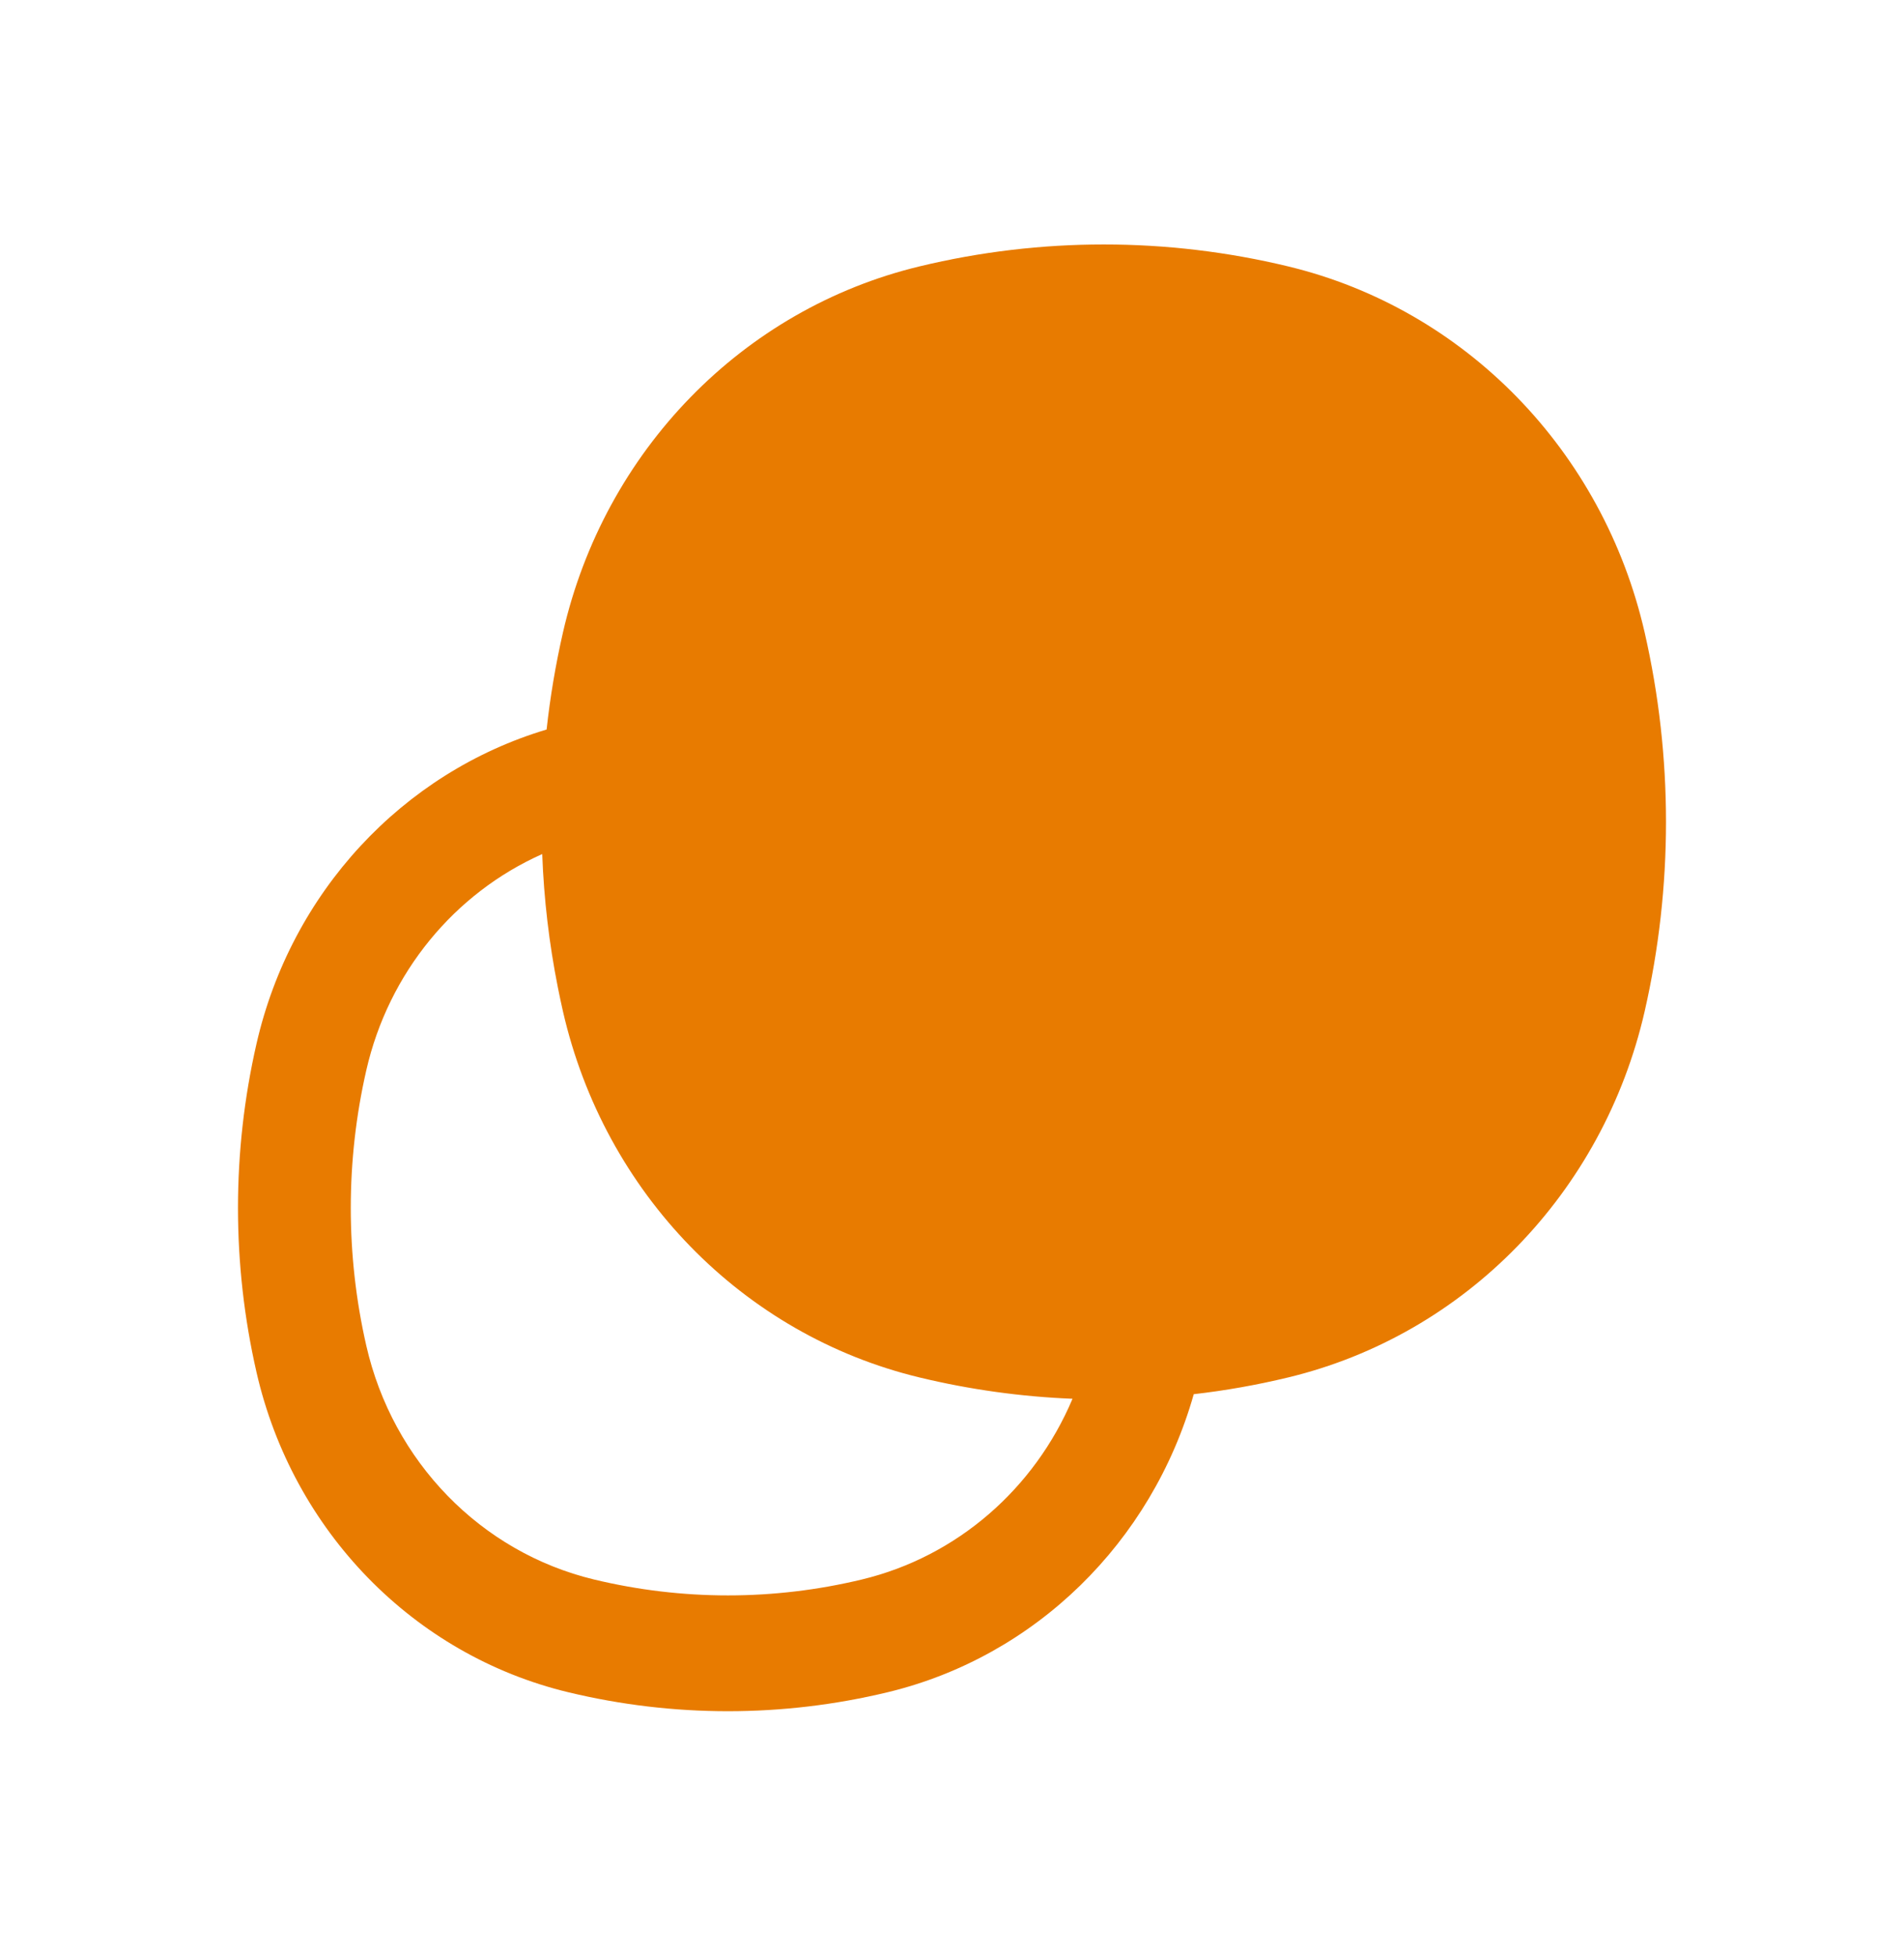 <svg width="37" height="38" viewBox="0 0 37 38" fill="none" xmlns="http://www.w3.org/2000/svg">
<g id="COCO/Bold/Copy">
<path id="Vector" fill-rule="evenodd" clip-rule="evenodd" d="M25.031 26.765C24.425 26.911 23.813 27.02 23.198 27.09C22.381 29.97 20.115 32.191 17.251 32.881C15.209 33.373 13.083 33.373 11.041 32.881C8.036 32.157 5.689 29.747 4.984 26.661C4.505 24.563 4.505 22.38 4.984 20.283C5.656 17.341 7.819 15.014 10.622 14.175C10.691 13.544 10.797 12.915 10.939 12.293C11.746 8.761 14.43 6.004 17.869 5.176C20.224 4.608 22.675 4.608 25.031 5.176C28.469 6.004 31.154 8.761 31.961 12.293C32.513 14.712 32.513 17.229 31.961 19.648C31.154 23.18 28.469 25.937 25.031 26.765ZM17.869 26.765C18.848 27.001 19.843 27.139 20.842 27.179C20.104 28.928 18.598 30.245 16.751 30.69C15.037 31.103 13.255 31.103 11.541 30.69C9.346 30.161 7.632 28.401 7.118 26.147C6.716 24.387 6.716 22.556 7.118 20.797C7.551 18.9 8.833 17.353 10.537 16.595C10.569 17.466 10.671 18.335 10.842 19.193C10.872 19.345 10.905 19.497 10.939 19.648C11.746 23.18 14.43 25.937 17.869 26.765Z" fill="#E87B00"/>
</g>
</svg>
